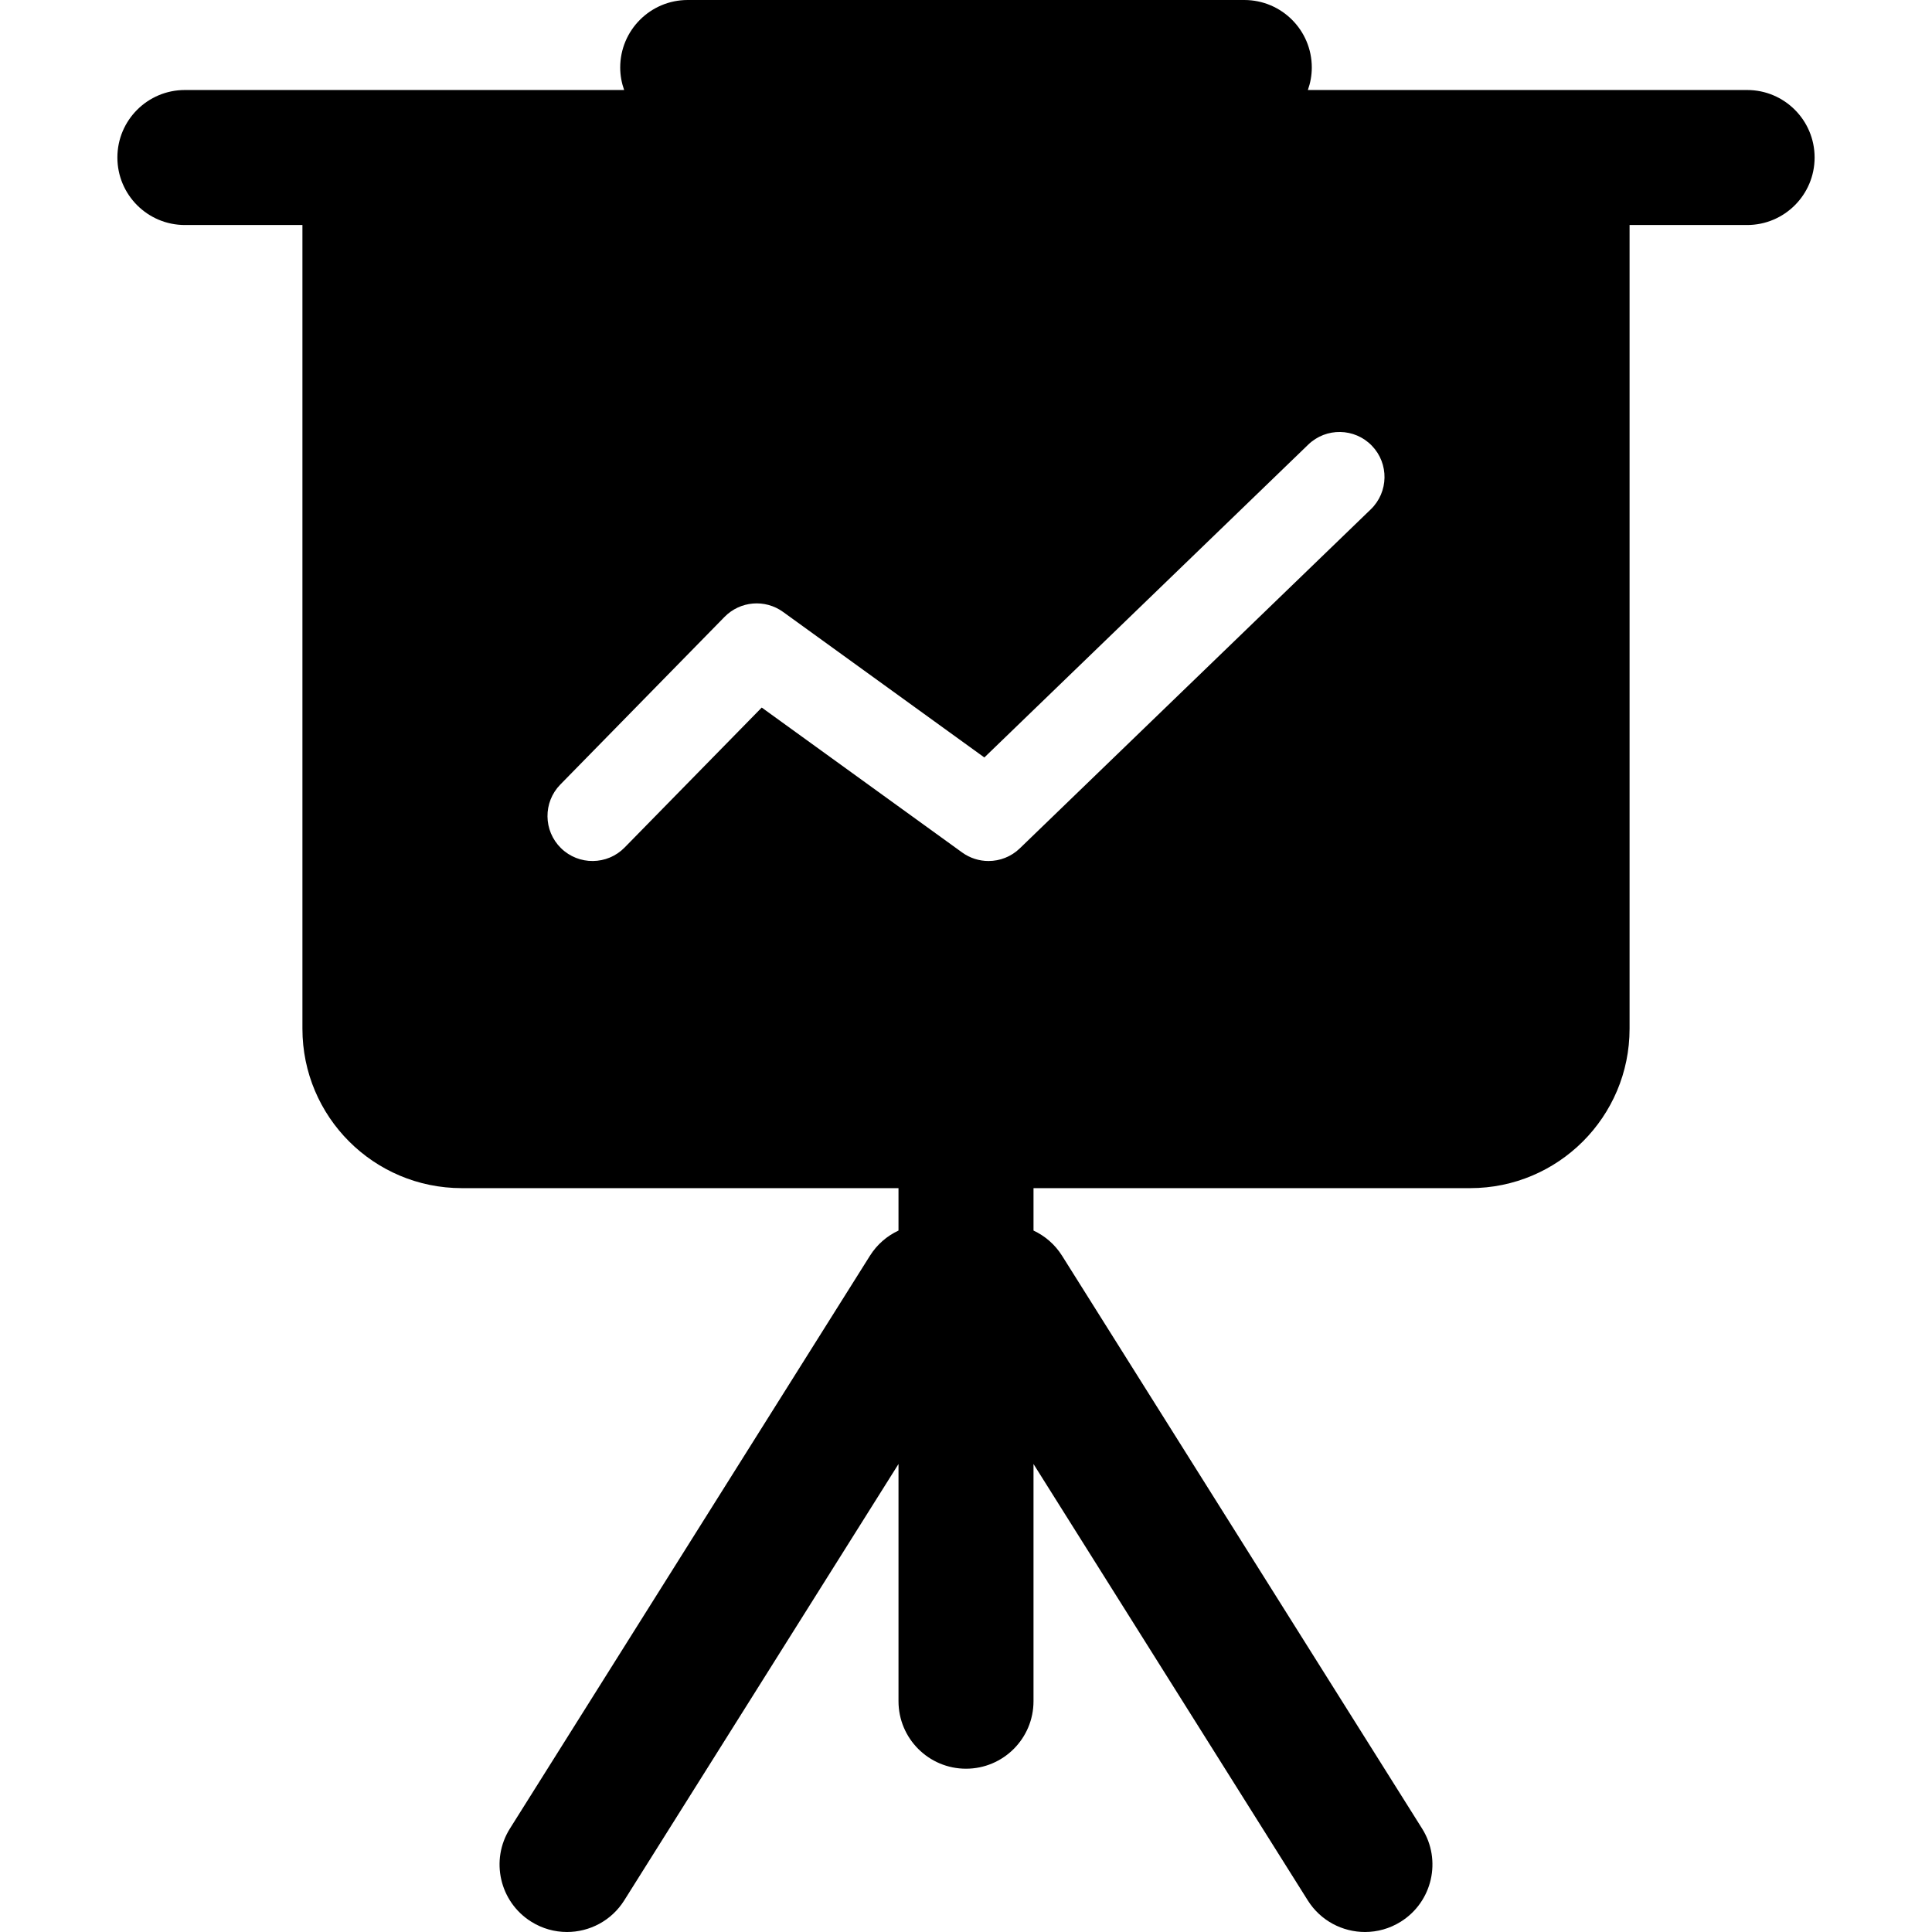 <?xml version="1.0" encoding="iso-8859-1"?>
<!-- Generator: Adobe Illustrator 19.0.0, SVG Export Plug-In . SVG Version: 6.00 Build 0)  -->
<svg xmlns="http://www.w3.org/2000/svg" xmlns:xlink="http://www.w3.org/1999/xlink" version="1.1" id="Layer_1" x="0px" y="0px" viewBox="0 0 511.999 511.999" style="enable-background:new 0 0 511.999 511.999;" xml:space="preserve">
<g>
	<g>
		<path d="M463.003,23.853H346.599c0.662-1.868,1.04-3.87,1.04-5.964C347.639,8.009,339.63,0,329.75,0h-147.5    c-9.879,0-17.889,8.009-17.889,17.889c0,2.095,0.379,4.096,1.04,5.964H48.997c-9.879,0-17.889,8.009-17.889,17.889    c0,9.879,8.009,17.889,17.889,17.889h31.149v213c0,23.327,18.911,42.238,42.238,42.238H238.11v11.241    c-3.009,1.405-5.667,3.651-7.565,6.671l-95.412,151.808c-5.258,8.365-2.738,19.407,5.627,24.665    c2.958,1.859,6.249,2.745,9.502,2.745c5.947,0,11.764-2.965,15.162-8.372l72.686-115.65v62.861    c0,9.879,8.009,17.889,17.889,17.889c9.879,0,17.889-8.009,17.889-17.889v-62.861l72.686,115.65    c3.399,5.408,9.215,8.372,15.162,8.372c3.253,0,6.545-0.887,9.502-2.745c8.365-5.257,10.883-16.299,5.627-24.665l-95.412-151.808    c-1.899-3.021-4.557-5.265-7.565-6.671v-11.241h115.725c23.327,0,42.237-18.911,42.237-42.238v-213h31.149    c9.879,0,17.889-8.009,17.889-17.889C480.89,31.862,472.882,23.853,463.003,23.853z M363.27,134.98l-93.015,89.848    c-2.294,2.216-5.283,3.349-8.288,3.349c-2.439,0-4.887-0.745-6.985-2.261l-53.116-38.407l-36.332,37.088    c-4.609,4.705-12.16,4.782-16.865,0.174c-4.705-4.609-4.782-12.16-0.174-16.865l43.517-44.424    c4.131-4.216,10.724-4.776,15.507-1.318l53.345,38.573l85.832-82.91c4.738-4.575,12.287-4.446,16.863,0.292    C368.138,122.855,368.007,130.404,363.27,134.98z"/>
	</g>
</g>
<g>
</g>
<g>
</g>
<g>
</g>
<g>
</g>
<g>
</g>
<g>
</g>
<g>
</g>
<g>
</g>
<g>
</g>
<g>
</g>
<g>
</g>
<g>
</g>
<g>
</g>
<g>
</g>
<g>
</g>
</svg>
